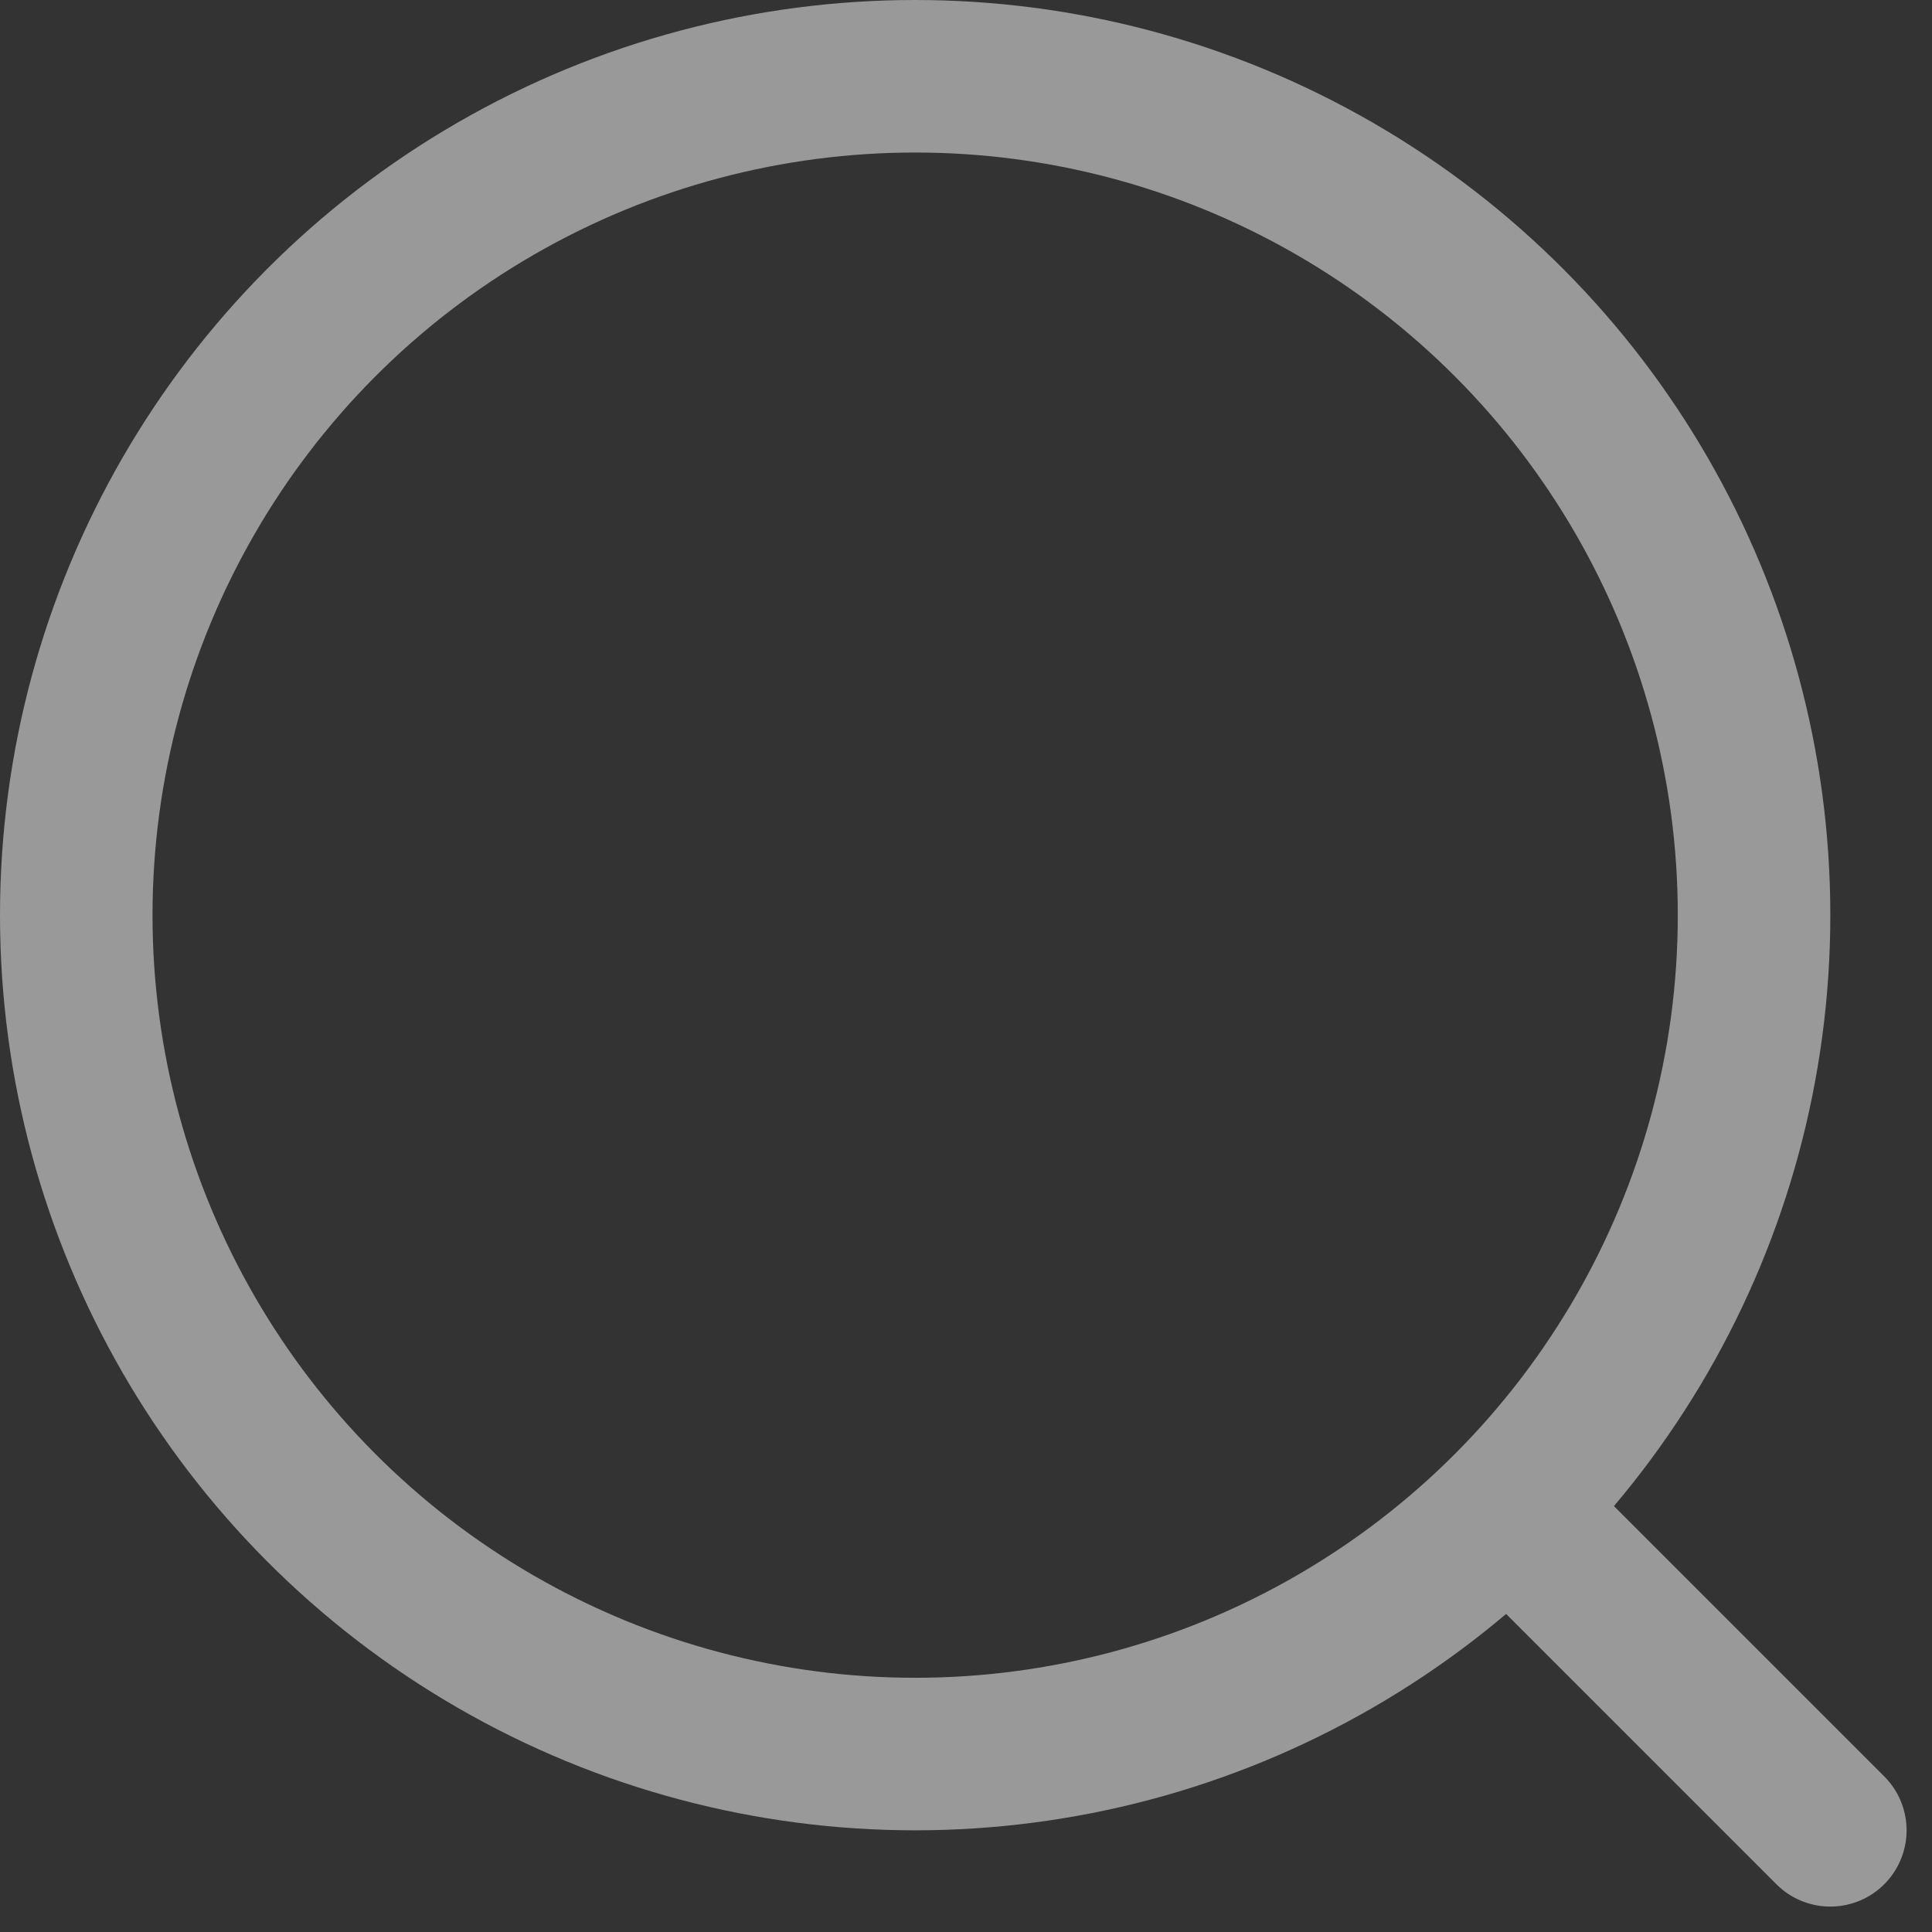 <svg height="19" width="19" xmlns="http://www.w3.org/2000/svg"><rect width="100%" height="100%" fill="#333333" stroke="none"/><g fill="none" fill-rule="evenodd" opacity=".5" stroke="#fff" stroke-width="1.5"><circle cx="9" cy="9" r="8.25"/><path d="M15 15l3 3" stroke-linecap="round"/></g></svg>